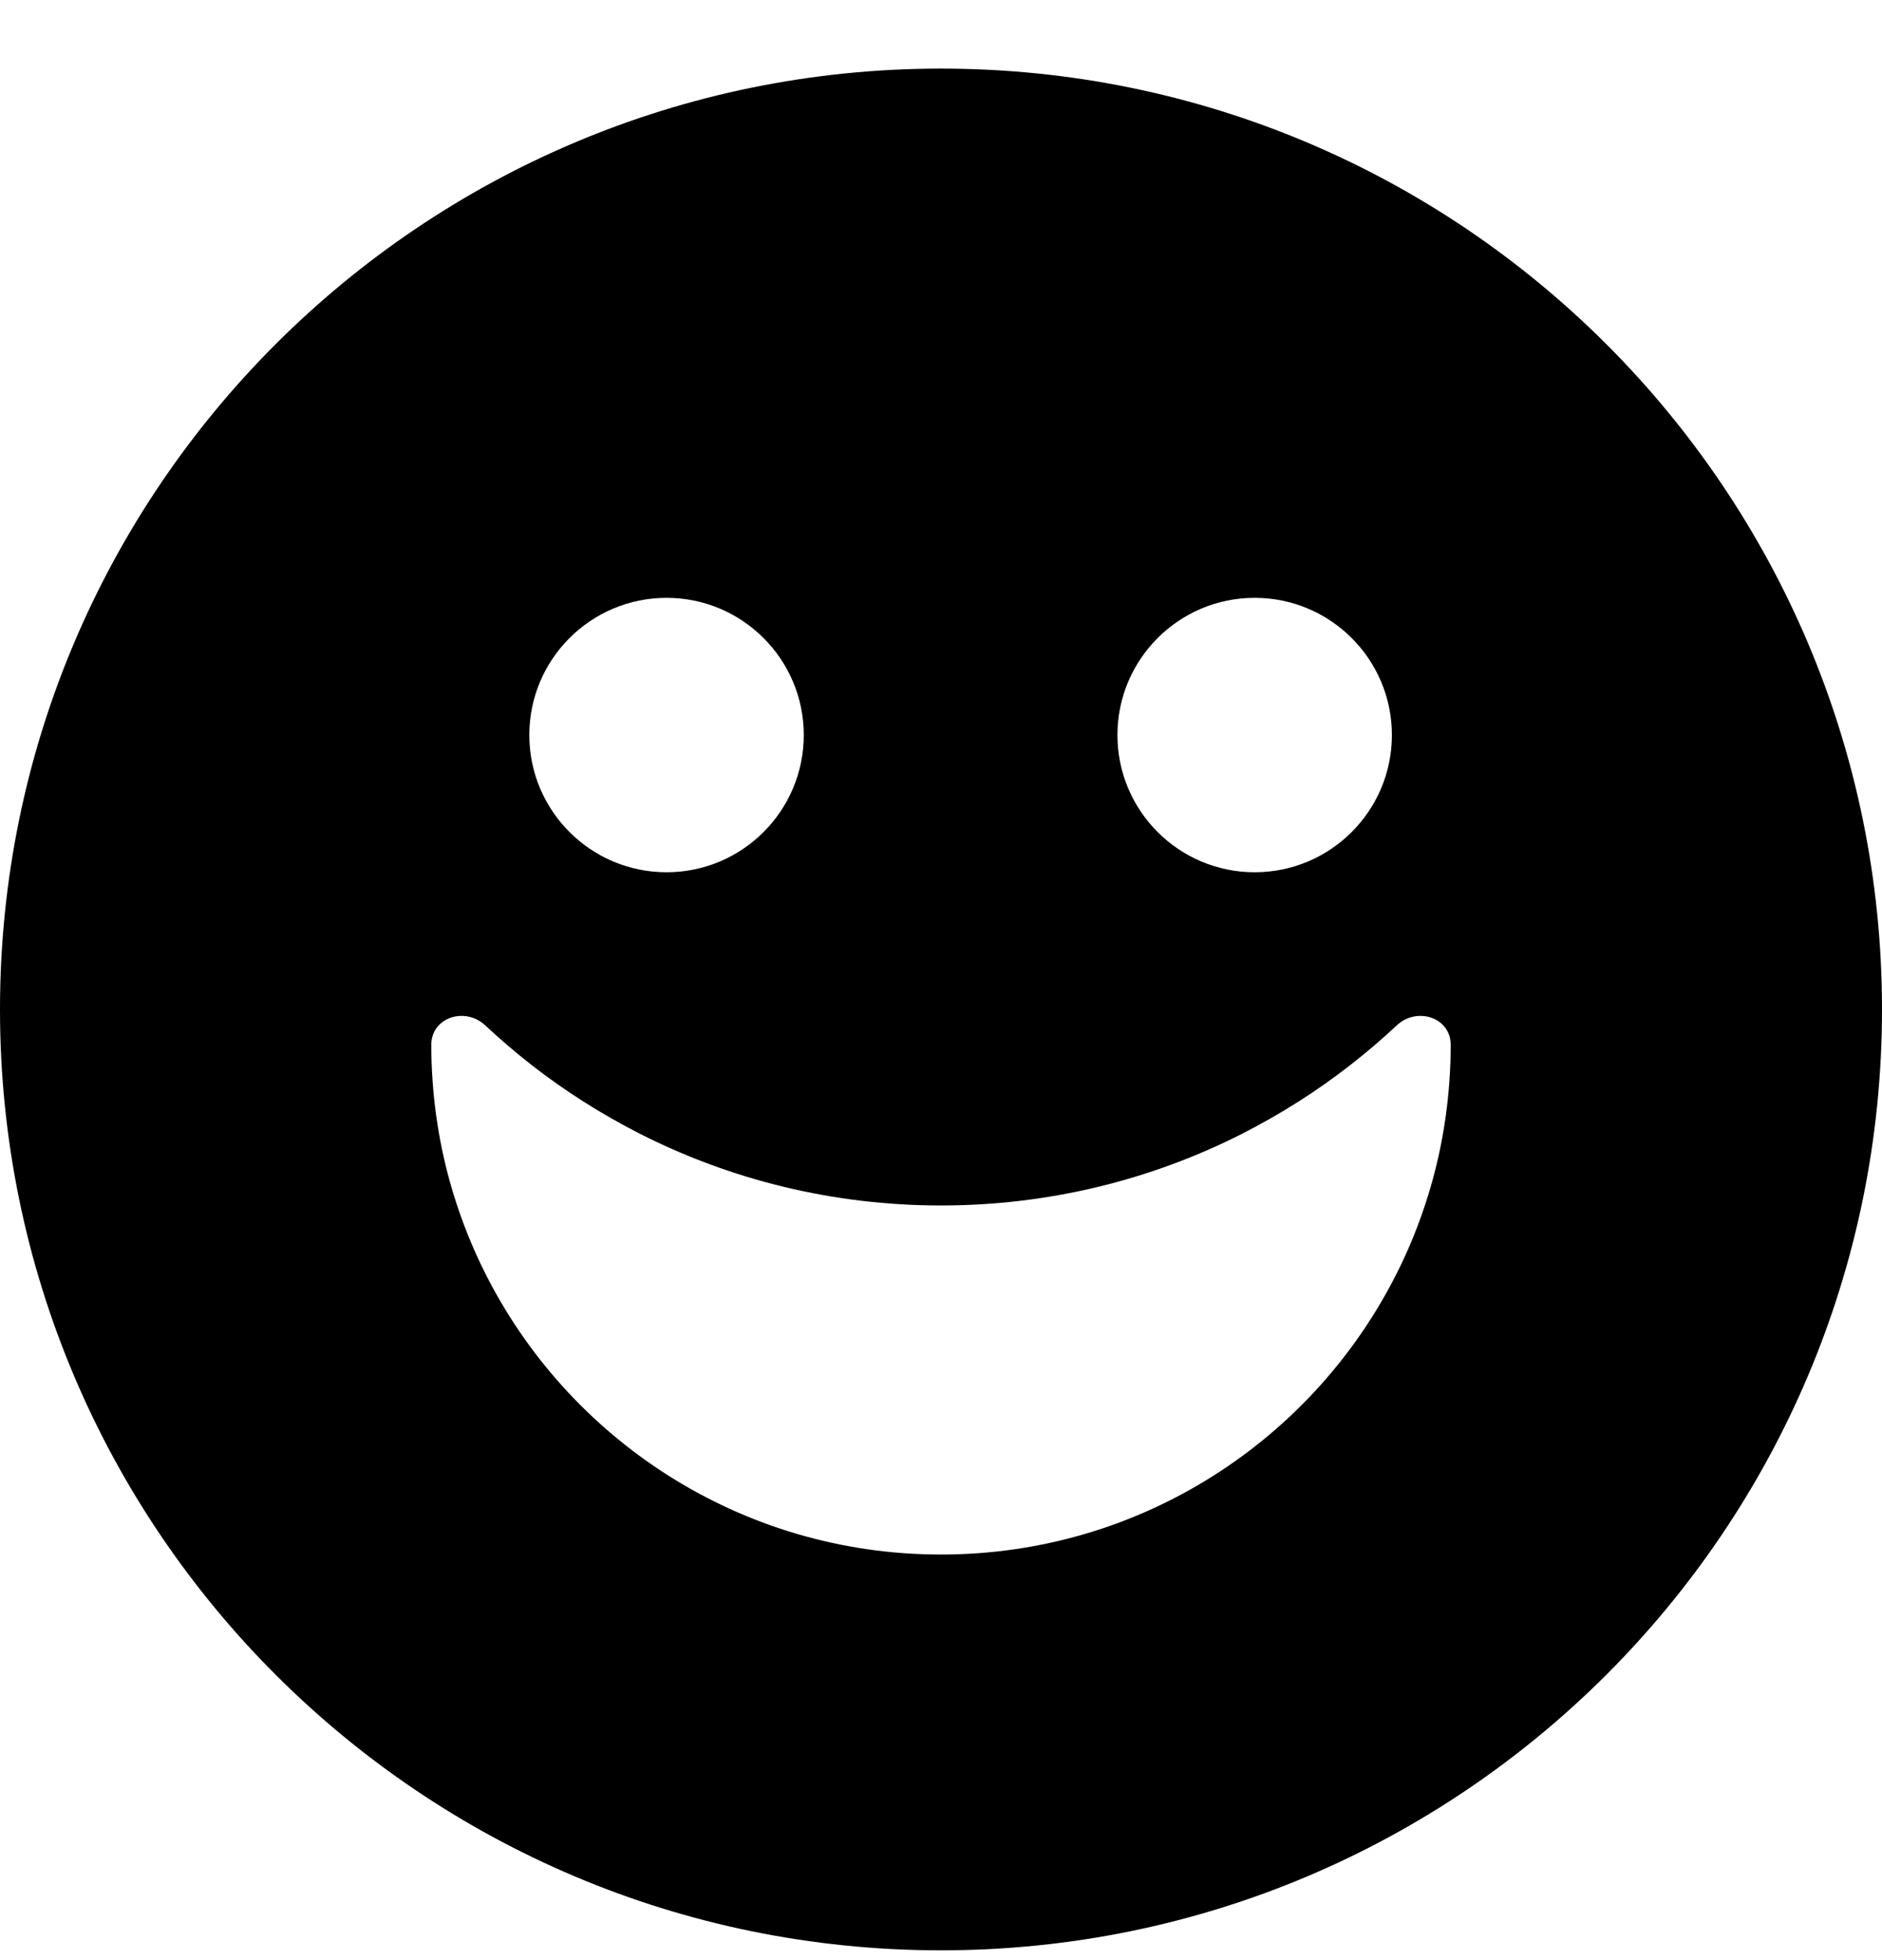 <svg width="24" height="25" viewBox="0 0 24 25" fill="none" xmlns="http://www.w3.org/2000/svg">
<path fill-rule="evenodd" clip-rule="evenodd" d="M12 24.875C18.627 24.875 24 19.502 24 12.875C24 6.248 18.627 0.875 12 0.875C5.373 0.875 0 6.248 0 12.875C0 19.502 5.373 24.875 12 24.875ZM18.143 15.456C18.054 15.713 17.95 15.963 17.83 16.204C16.769 18.351 14.557 19.827 12 19.827C9.443 19.827 7.231 18.351 6.17 16.204C6.051 15.963 5.946 15.713 5.857 15.456C5.674 14.93 5.558 14.372 5.517 13.794C5.506 13.64 5.5 13.484 5.5 13.327C5.5 12.975 5.931 12.837 6.188 13.078C6.279 13.163 6.372 13.246 6.466 13.327C6.874 13.678 7.316 13.99 7.786 14.258C7.91 14.329 8.036 14.397 8.163 14.462C9.316 15.046 10.619 15.375 12 15.375C13.38 15.375 14.684 15.046 15.837 14.462C15.964 14.397 16.09 14.329 16.214 14.258C16.684 13.99 17.126 13.677 17.534 13.327C17.628 13.246 17.721 13.163 17.812 13.078C18.069 12.837 18.5 12.975 18.5 13.327C18.5 13.484 18.494 13.64 18.483 13.794C18.442 14.373 18.326 14.93 18.143 15.456ZM17.75 9.375C17.75 10.341 16.966 11.125 16 11.125C15.034 11.125 14.25 10.341 14.25 9.375C14.25 8.409 15.034 7.625 16 7.625C16.966 7.625 17.75 8.409 17.75 9.375ZM10.25 9.375C10.25 10.341 9.466 11.125 8.5 11.125C7.534 11.125 6.75 10.341 6.75 9.375C6.75 8.409 7.534 7.625 8.5 7.625C9.466 7.625 10.25 8.409 10.25 9.375Z" fill="black"/>
</svg>
